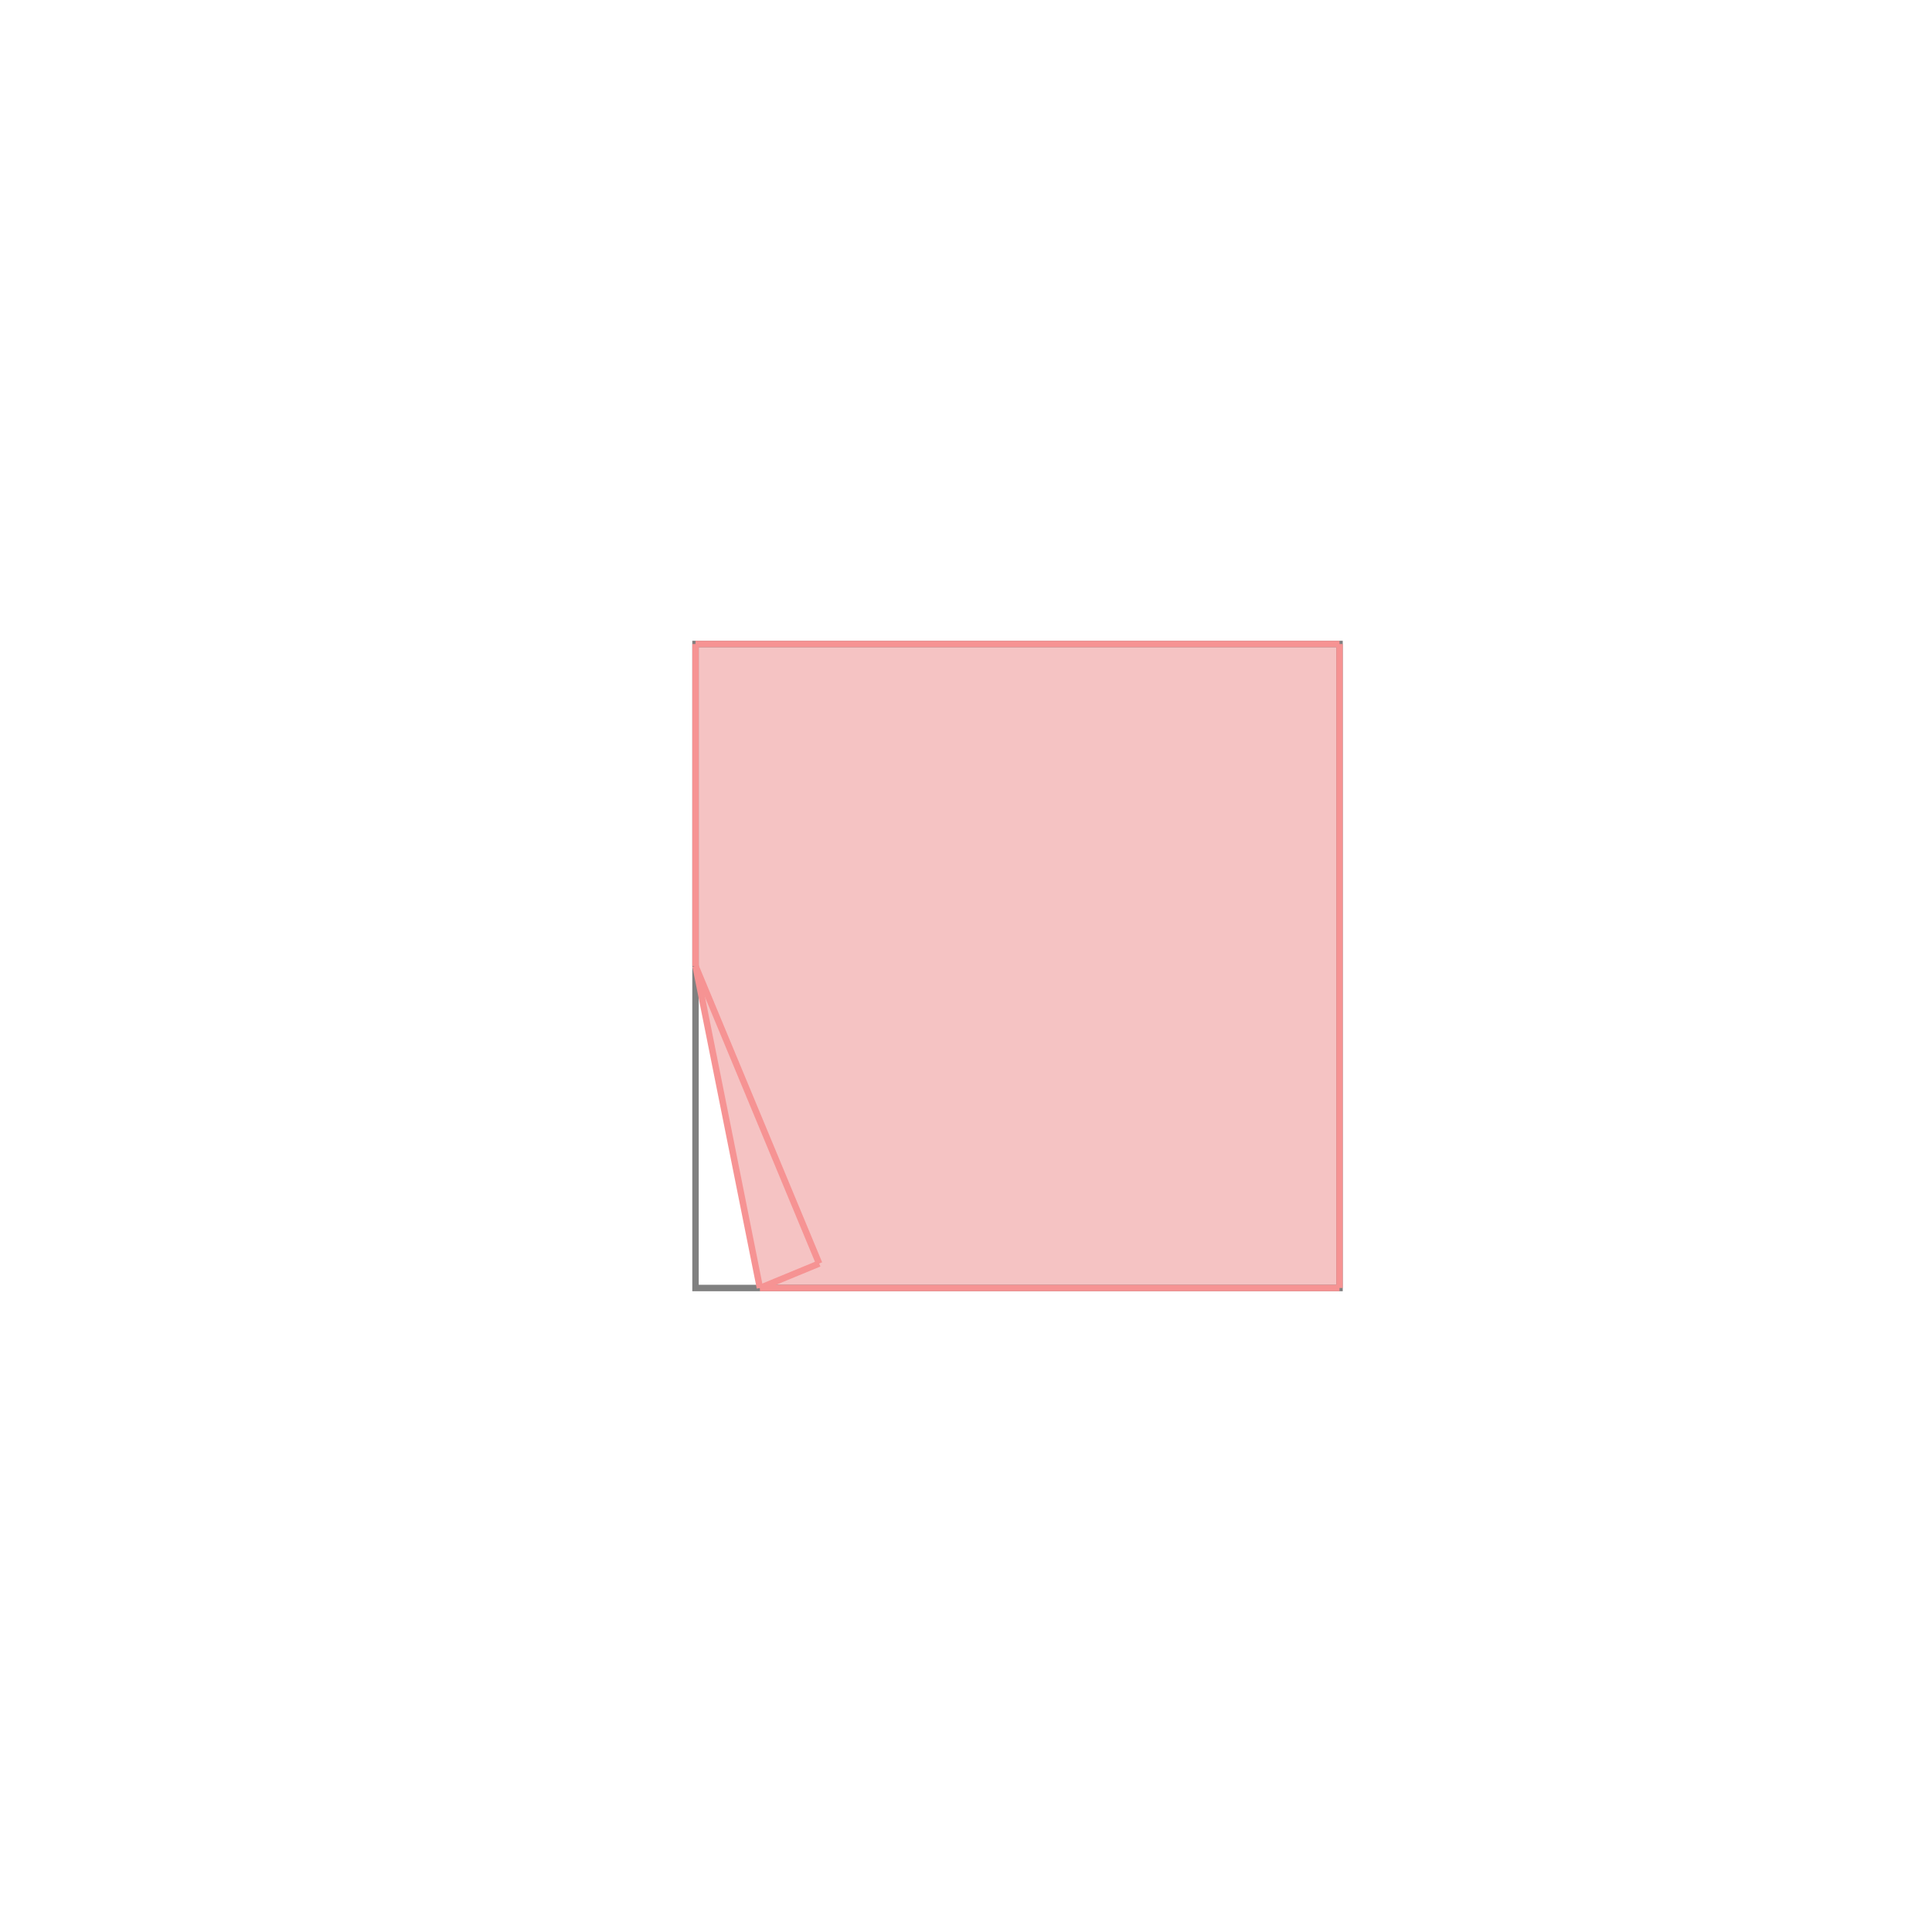 <svg xmlns="http://www.w3.org/2000/svg" viewBox="-1.5 -1.5 3 3">
<g transform="scale(1, -1)">
<path d="M-0.32 -0.5 L0.58 -0.5 L0.58 0.5 L-0.42 0.5 L-0.42 0 z " fill="rgb(245,195,195)" />
<path d="M-0.42 -0.5 L0.58 -0.5 L0.58 0.5 L-0.42 0.5  z" fill="none" stroke="rgb(128,128,128)" stroke-width="0.01" />
<line x1="-0.32" y1="-0.5" x2="-0.228" y2="-0.462" style="stroke:rgb(246,147,147);stroke-width:0.01" />
<line x1="-0.32" y1="-0.5" x2="0.58" y2="-0.5" style="stroke:rgb(246,147,147);stroke-width:0.01" />
<line x1="-0.42" y1="0" x2="-0.42" y2="0.5" style="stroke:rgb(246,147,147);stroke-width:0.01" />
<line x1="0.58" y1="-0.5" x2="0.58" y2="0.5" style="stroke:rgb(246,147,147);stroke-width:0.01" />
<line x1="-0.32" y1="-0.5" x2="-0.42" y2="0" style="stroke:rgb(246,147,147);stroke-width:0.01" />
<line x1="-0.228" y1="-0.462" x2="-0.42" y2="0" style="stroke:rgb(246,147,147);stroke-width:0.01" />
<line x1="-0.42" y1="0.5" x2="0.58" y2="0.5" style="stroke:rgb(246,147,147);stroke-width:0.01" />
</g>
</svg>
